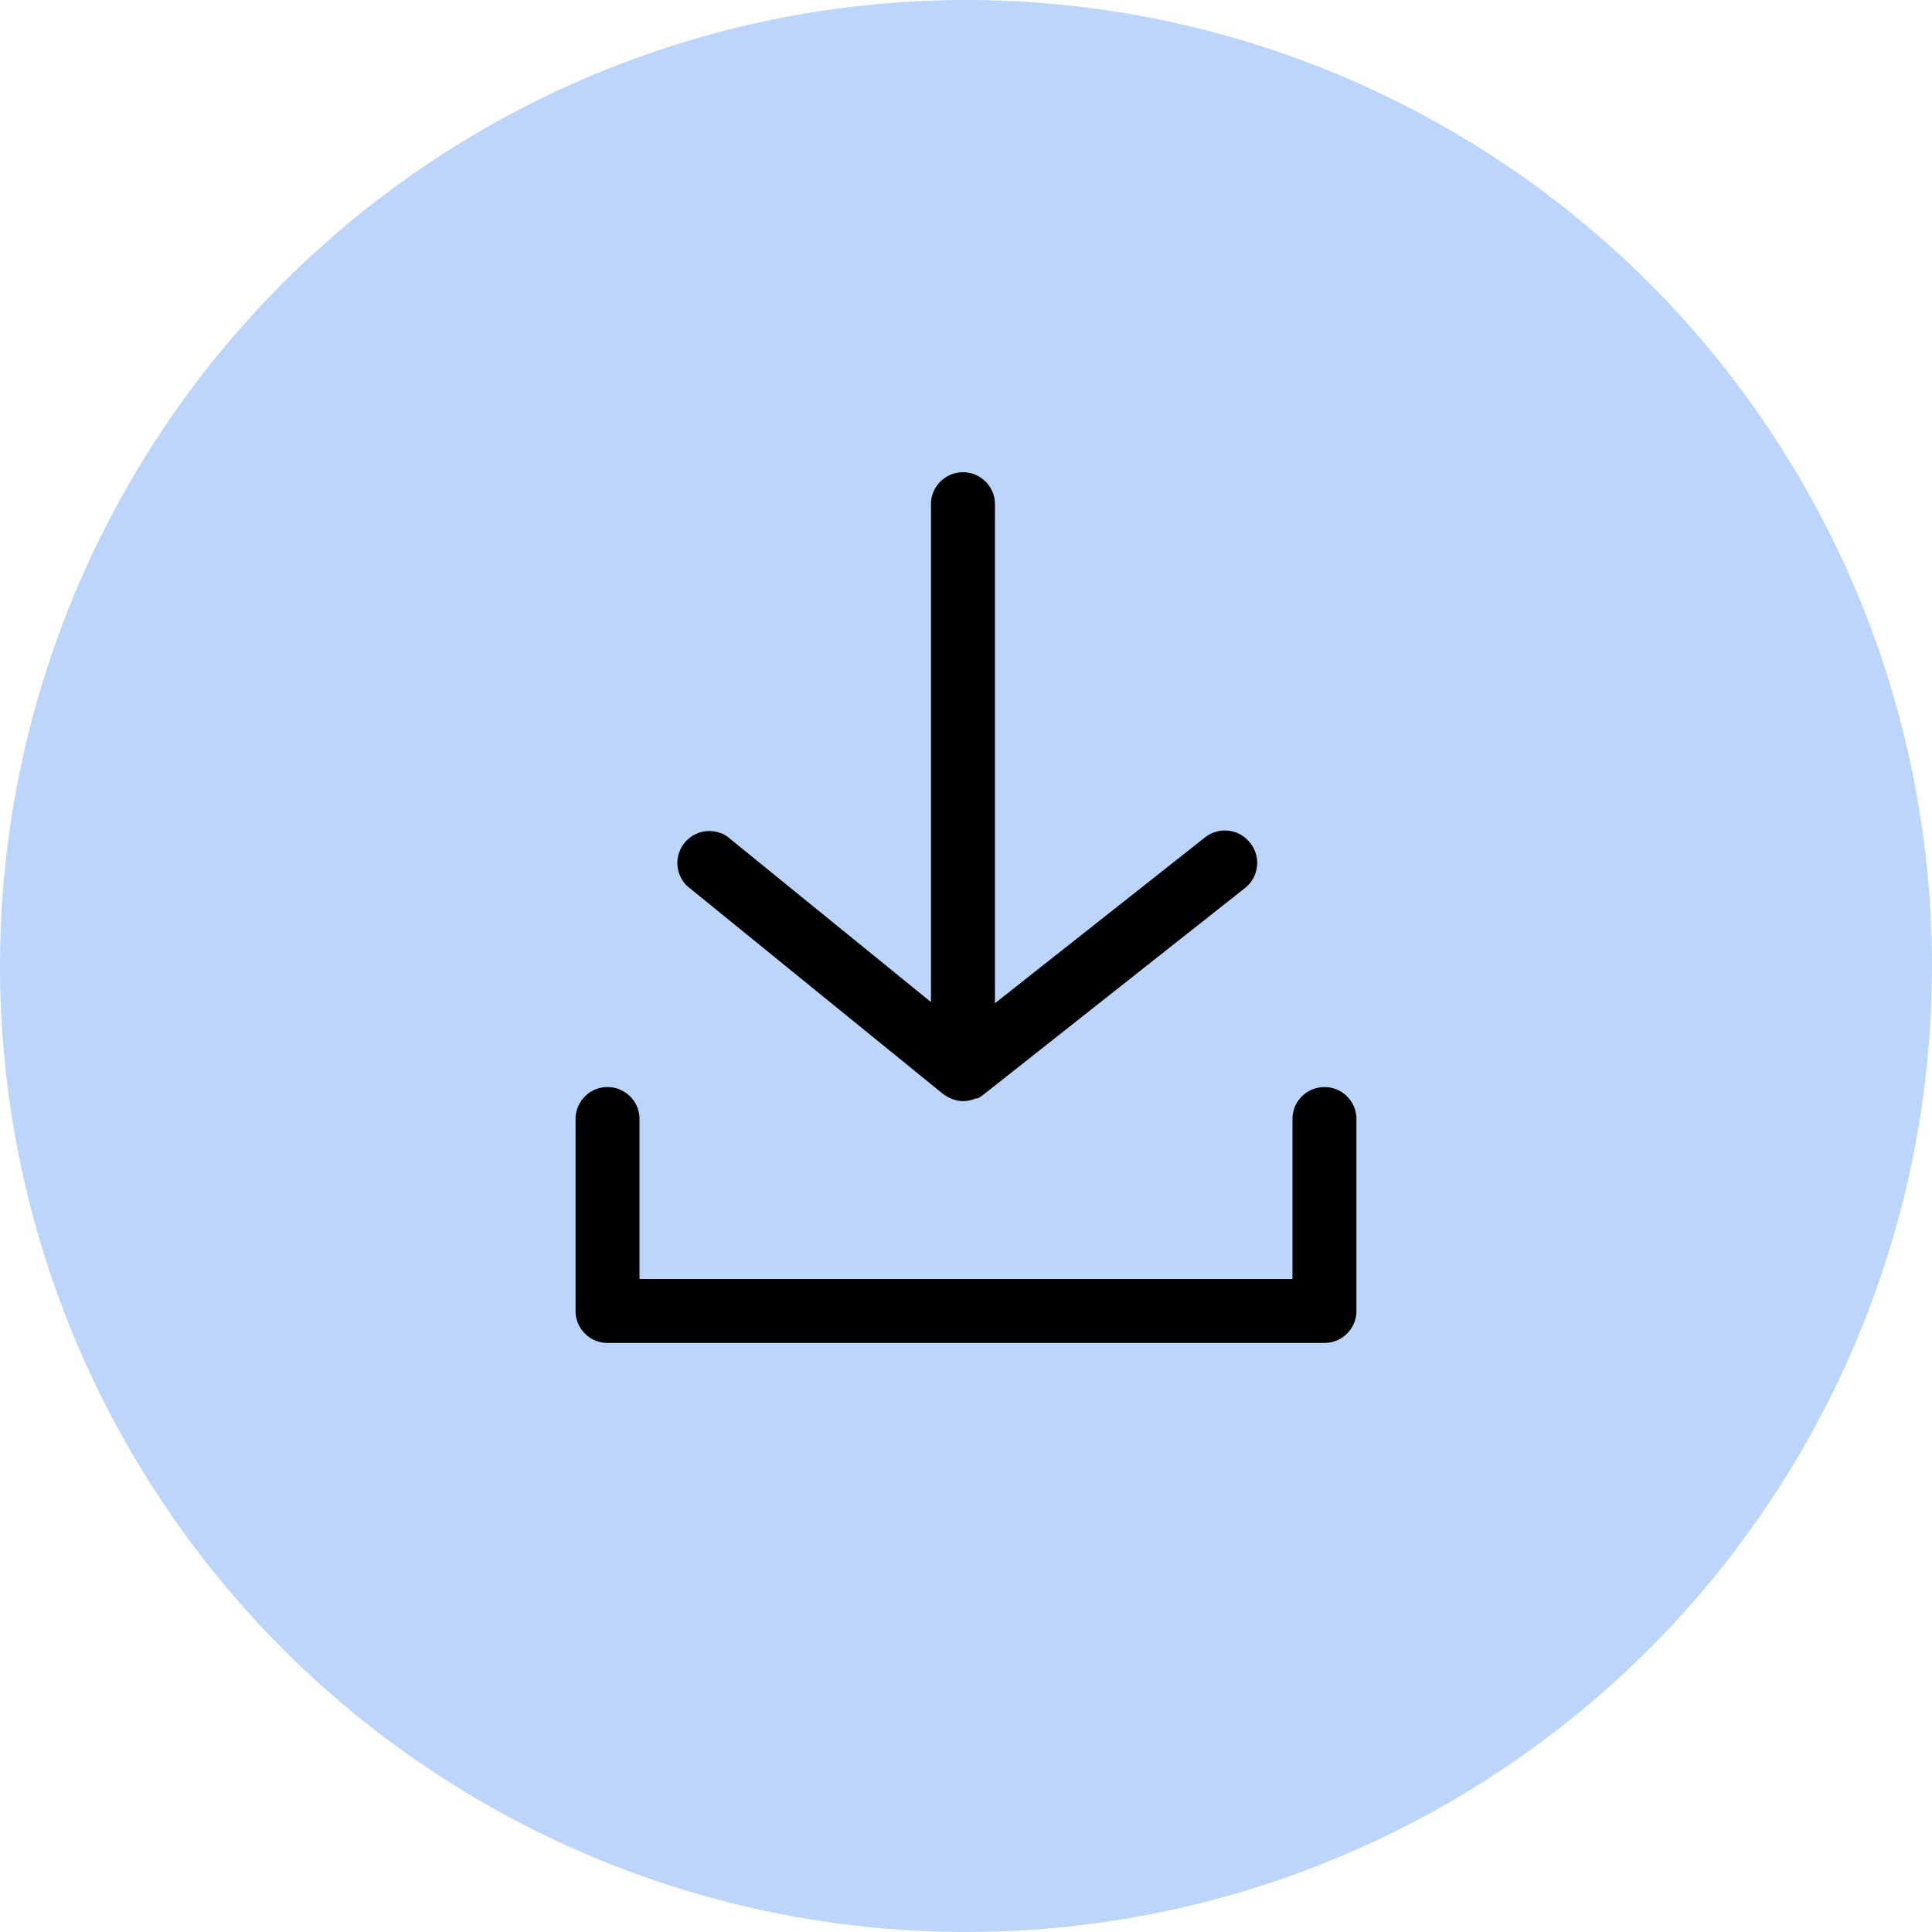 <svg id="20c12caf-9e56-4505-a873-6b90d830c132" data-name="Слой 1" xmlns="http://www.w3.org/2000/svg" viewBox="0 0 241.62 241.62"><title>Download</title><circle cx="120.81" cy="120.81" r="120.81" fill="#bcd6fb"/><path d="M455.83,312.14H366.17a4,4,0,0,1-4-4v-24a4,4,0,0,1,8,0v20h81.66v-20a4,4,0,0,1,8,0v24A4,4,0,0,1,455.83,312.14Z" transform="translate(-290.19 -144.19)"/><path d="M446.51,249.57a4,4,0,0,0-5.61-.66l-26.28,20.75V207.25a4,4,0,0,0-8,0v62.26l-25.47-20.7a4,4,0,0,0-5,6.21l32,26,0,0,.13.08a3.36,3.36,0,0,0,.57.35l.24.11a3.86,3.86,0,0,0,.54.19l.23.06a4.26,4.26,0,0,0,.8.09h0a4.15,4.15,0,0,0,.78-.09l.21-.05a3.19,3.19,0,0,0,.59-.21l.13,0,.1,0,.21-.13c.12-.07.24-.14.35-.22l.1-.07,32.75-25.87A4,4,0,0,0,446.51,249.57Z" transform="translate(-290.19 -144.19)"/></svg>